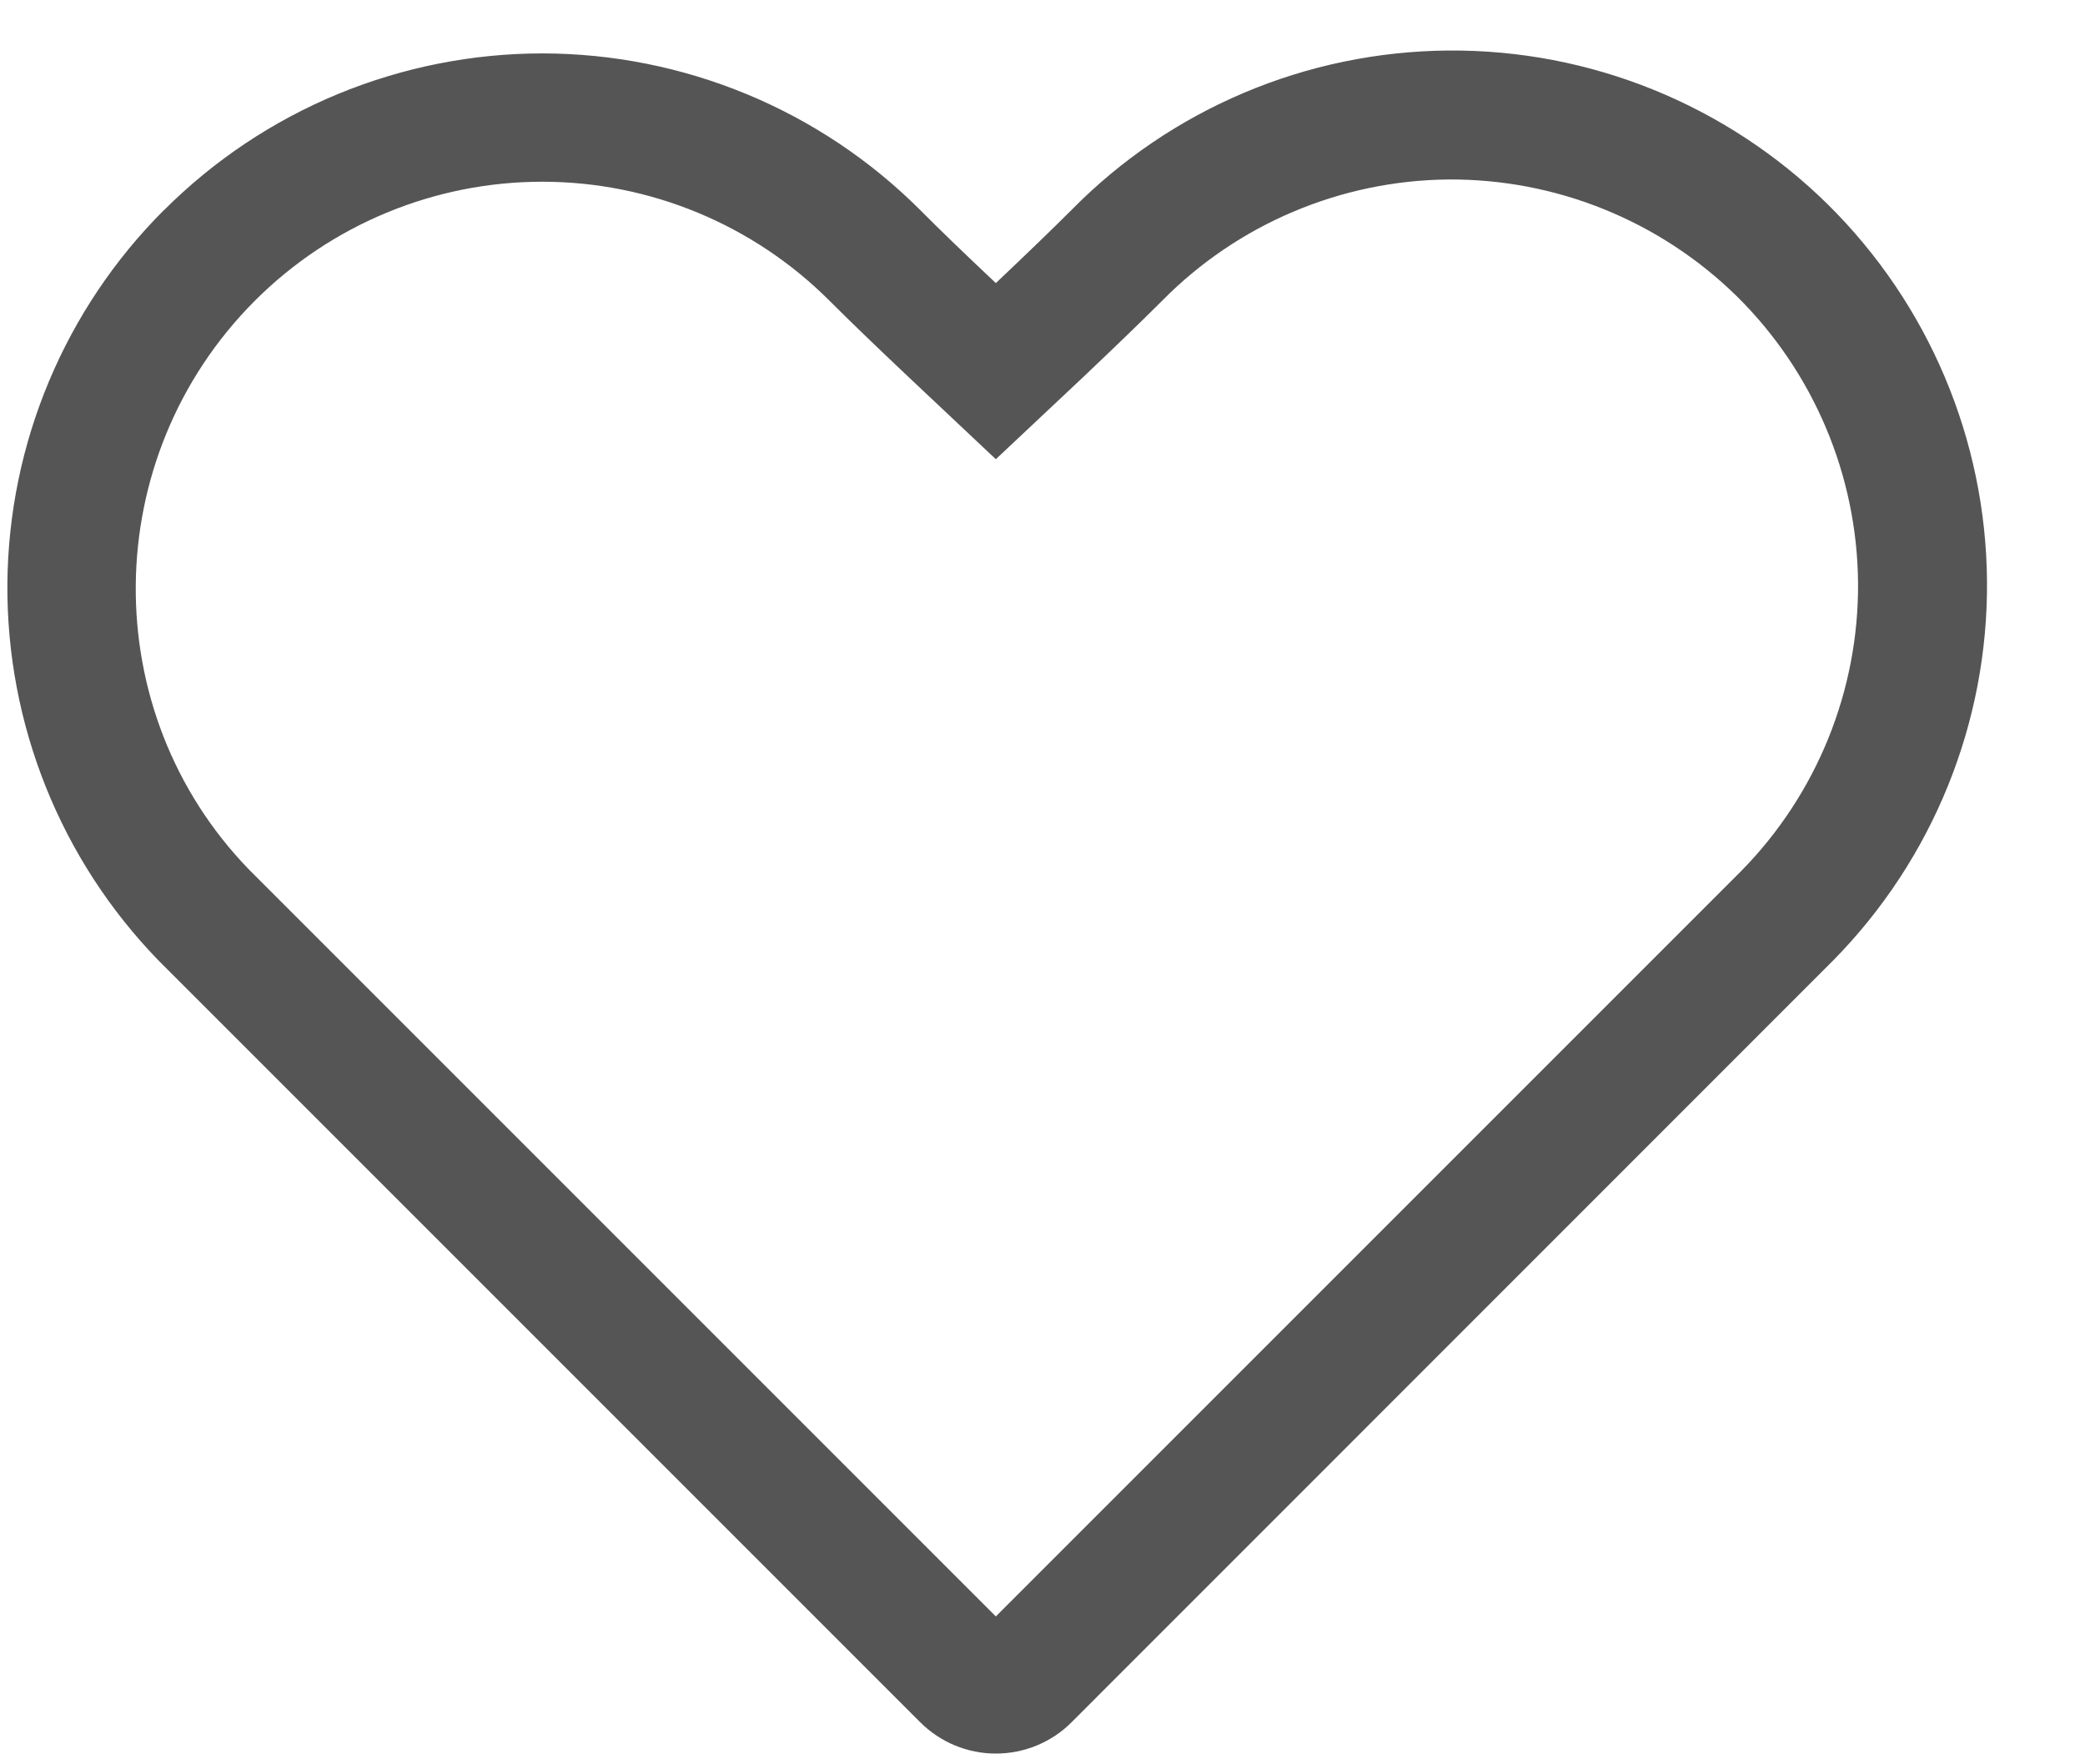 <svg width="13" height="11" viewBox="0 0 13 11" fill="none" xmlns="http://www.w3.org/2000/svg">
<path fill-rule="evenodd" clip-rule="evenodd" d="M10.857 5.43C11.328 4.951 11.59 4.305 11.585 3.633C11.579 2.961 11.307 2.319 10.829 1.847C10.591 1.614 10.311 1.43 10.002 1.305C9.694 1.18 9.364 1.117 9.031 1.119C8.36 1.125 7.717 1.397 7.246 1.875C7.118 2.003 6.955 2.16 6.758 2.347L6.209 2.863L5.661 2.347C5.463 2.16 5.3 2.003 5.172 1.875C4.697 1.4 4.053 1.133 3.381 1.133C2.709 1.133 2.064 1.4 1.589 1.875C0.611 2.855 0.599 4.438 1.553 5.422L6.209 10.078L10.857 5.43ZM1.023 1.31C1.333 1 1.7 0.755 2.105 0.587C2.509 0.42 2.943 0.333 3.381 0.333C3.818 0.333 4.252 0.42 4.656 0.587C5.061 0.755 5.428 1 5.738 1.31C5.859 1.432 6.016 1.583 6.209 1.765C6.401 1.583 6.558 1.432 6.681 1.309C7.301 0.679 8.146 0.322 9.03 0.315C9.914 0.308 10.765 0.653 11.395 1.273C12.024 1.894 12.382 2.739 12.389 3.623C12.396 4.507 12.051 5.357 11.431 5.987L6.681 10.738C6.556 10.863 6.386 10.933 6.209 10.933C6.033 10.933 5.863 10.863 5.738 10.738L0.987 5.987C0.377 5.358 0.04 4.515 0.046 3.64C0.053 2.765 0.404 1.927 1.023 1.309V1.31Z" fill="#555555"/>
</svg>
